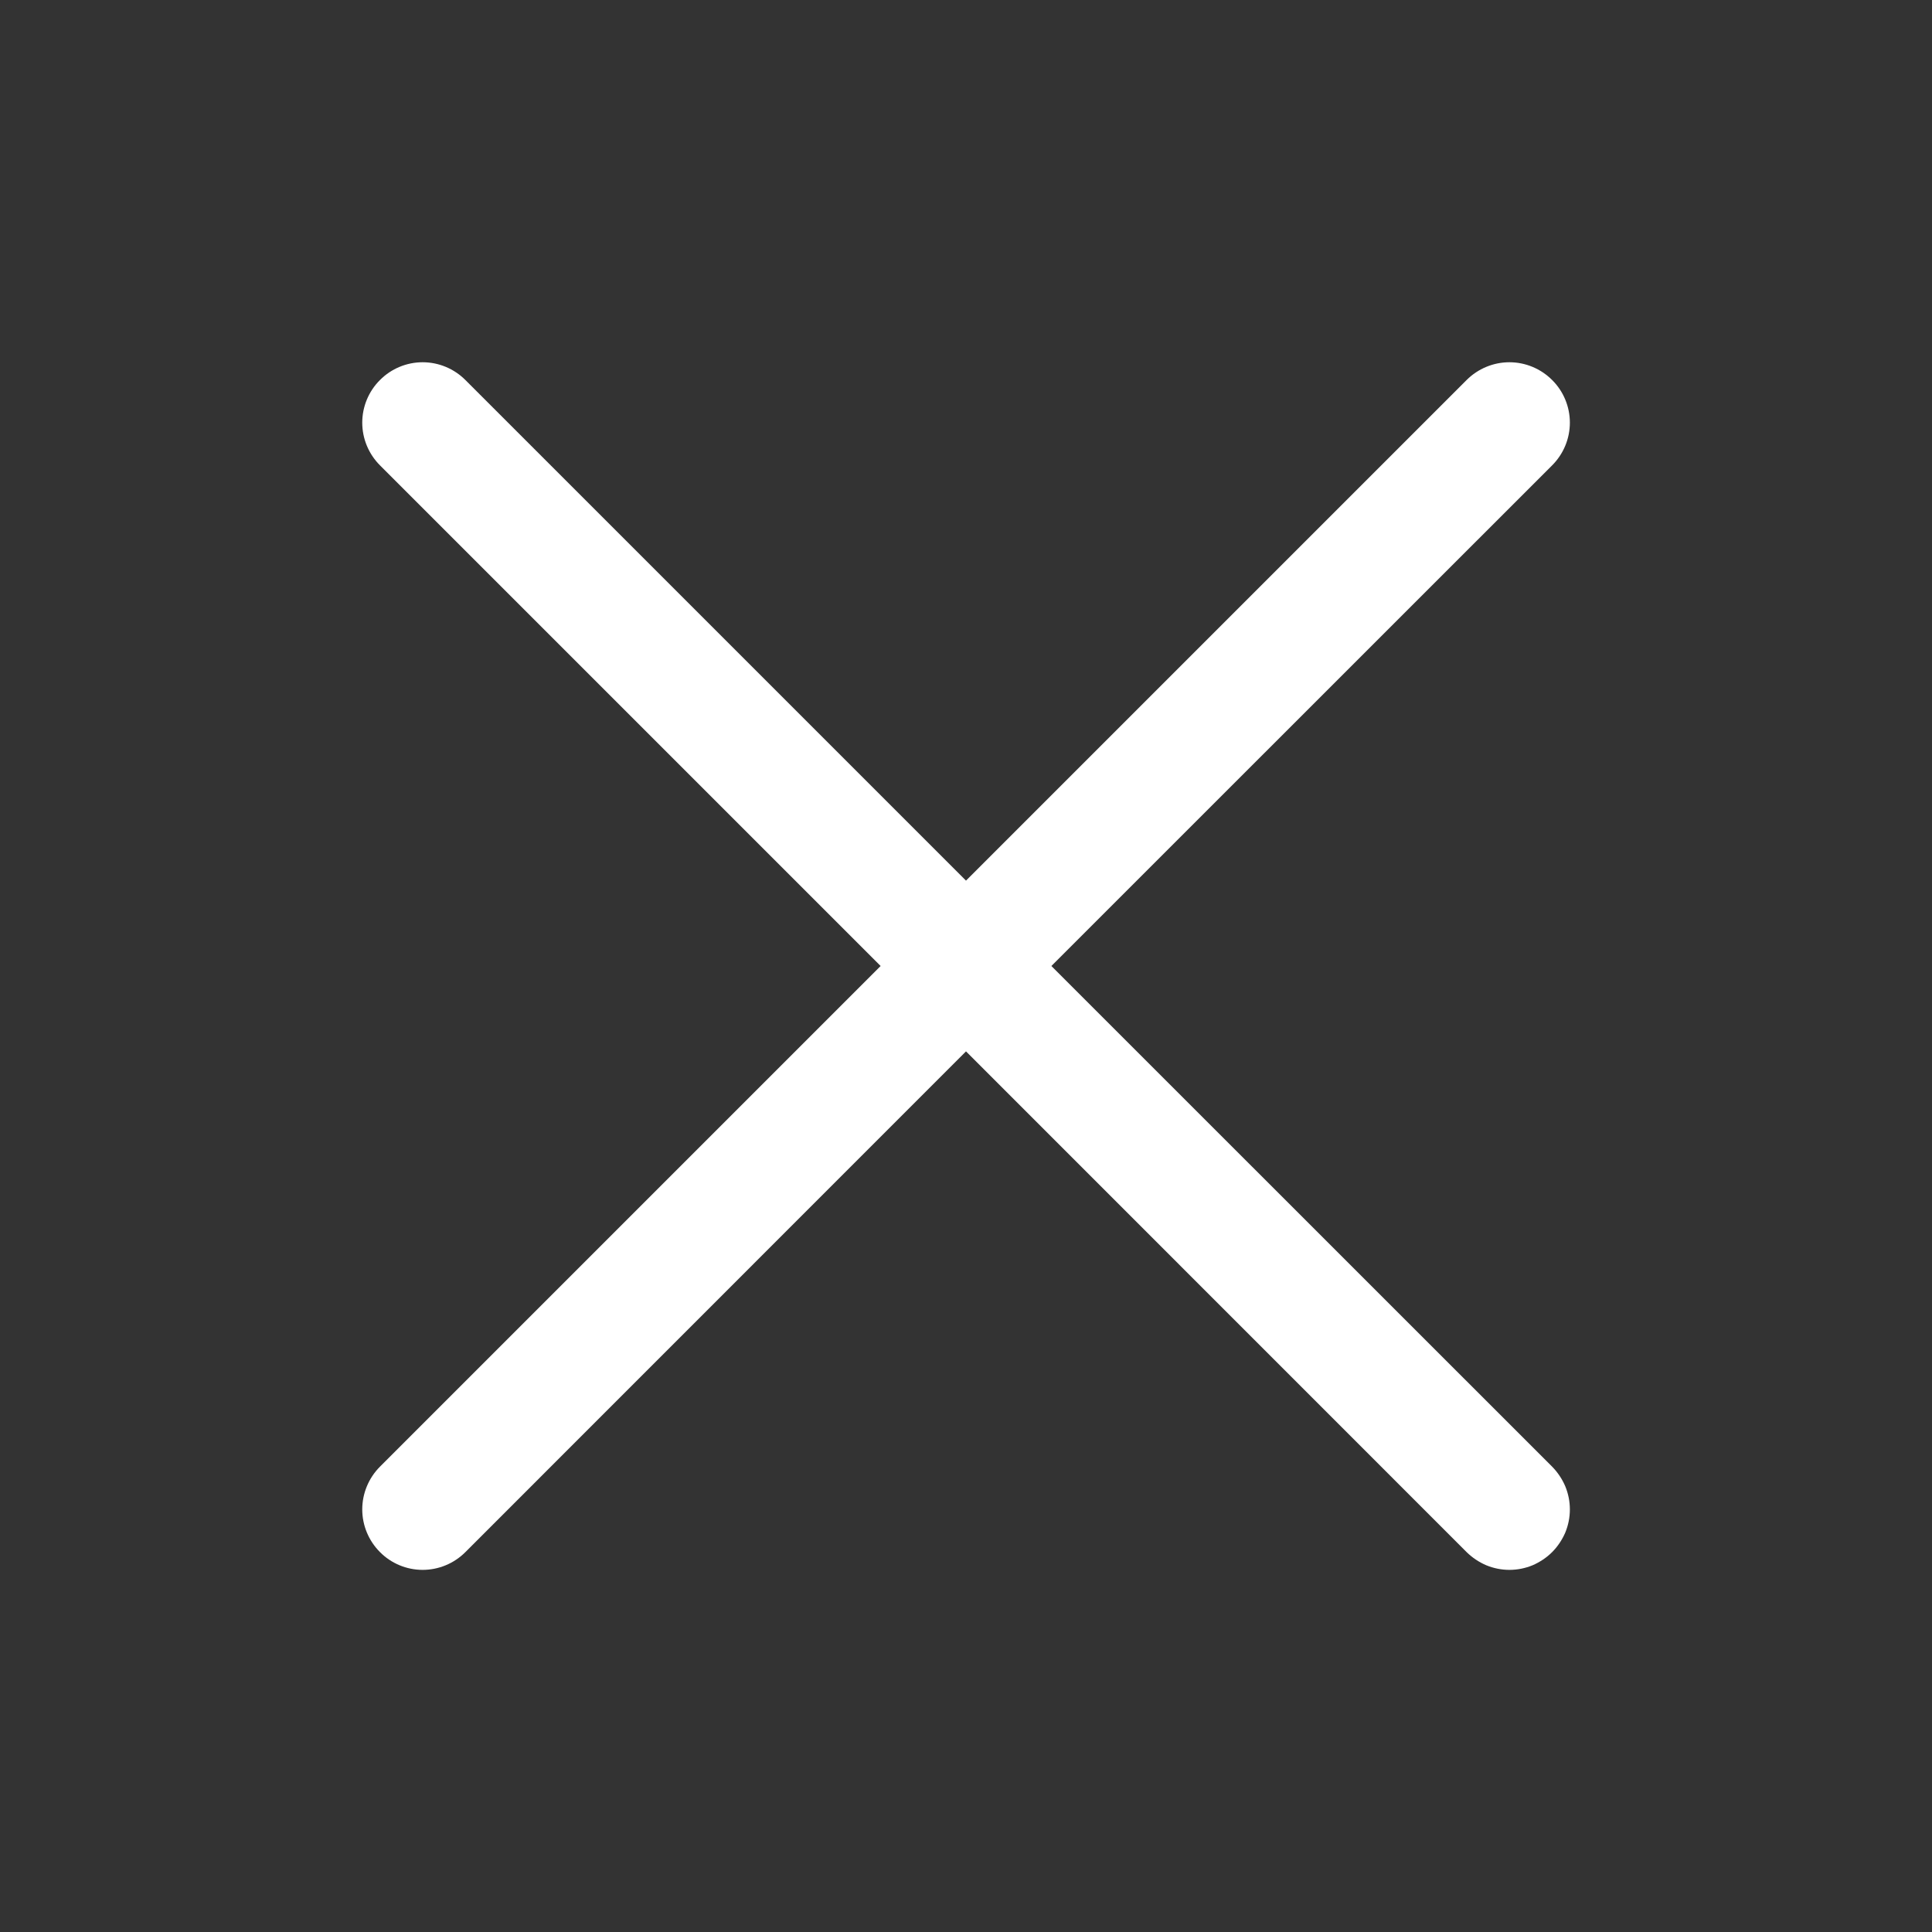 <svg width="16" height="16" viewBox="0 0 16 16" fill="none" xmlns="http://www.w3.org/2000/svg">
<rect x="0" y="0" width="16" height="16" fill="#333333" stroke="none"/>
<g id="ph:x">
<path id="Vector" d="M12.854 12.146C12.9 12.193 12.937 12.248 12.963 12.309C12.988 12.37 13.001 12.435 13.001 12.5C13.001 12.566 12.988 12.631 12.963 12.692C12.937 12.752 12.9 12.808 12.854 12.854C12.808 12.9 12.752 12.937 12.692 12.963C12.631 12.988 12.566 13.001 12.5 13.001C12.435 13.001 12.37 12.988 12.309 12.963C12.248 12.937 12.193 12.9 12.146 12.854L8 8.707L3.854 12.854C3.76 12.948 3.633 13.001 3.5 13.001C3.368 13.001 3.24 12.948 3.147 12.854C3.053 12.76 3 12.633 3 12.5C3 12.368 3.053 12.24 3.147 12.146L7.293 8L3.147 3.854C3.053 3.76 3 3.633 3 3.5C3 3.368 3.053 3.24 3.147 3.147C3.24 3.053 3.368 3 3.5 3C3.633 3 3.76 3.053 3.854 3.147L8 7.293L12.146 3.147C12.24 3.053 12.368 3 12.5 3C12.633 3 12.76 3.053 12.854 3.147C12.948 3.24 13.001 3.368 13.001 3.5C13.001 3.633 12.948 3.76 12.854 3.854L8.707 8L12.854 12.146Z" fill="white"/>
</g>
</svg>
